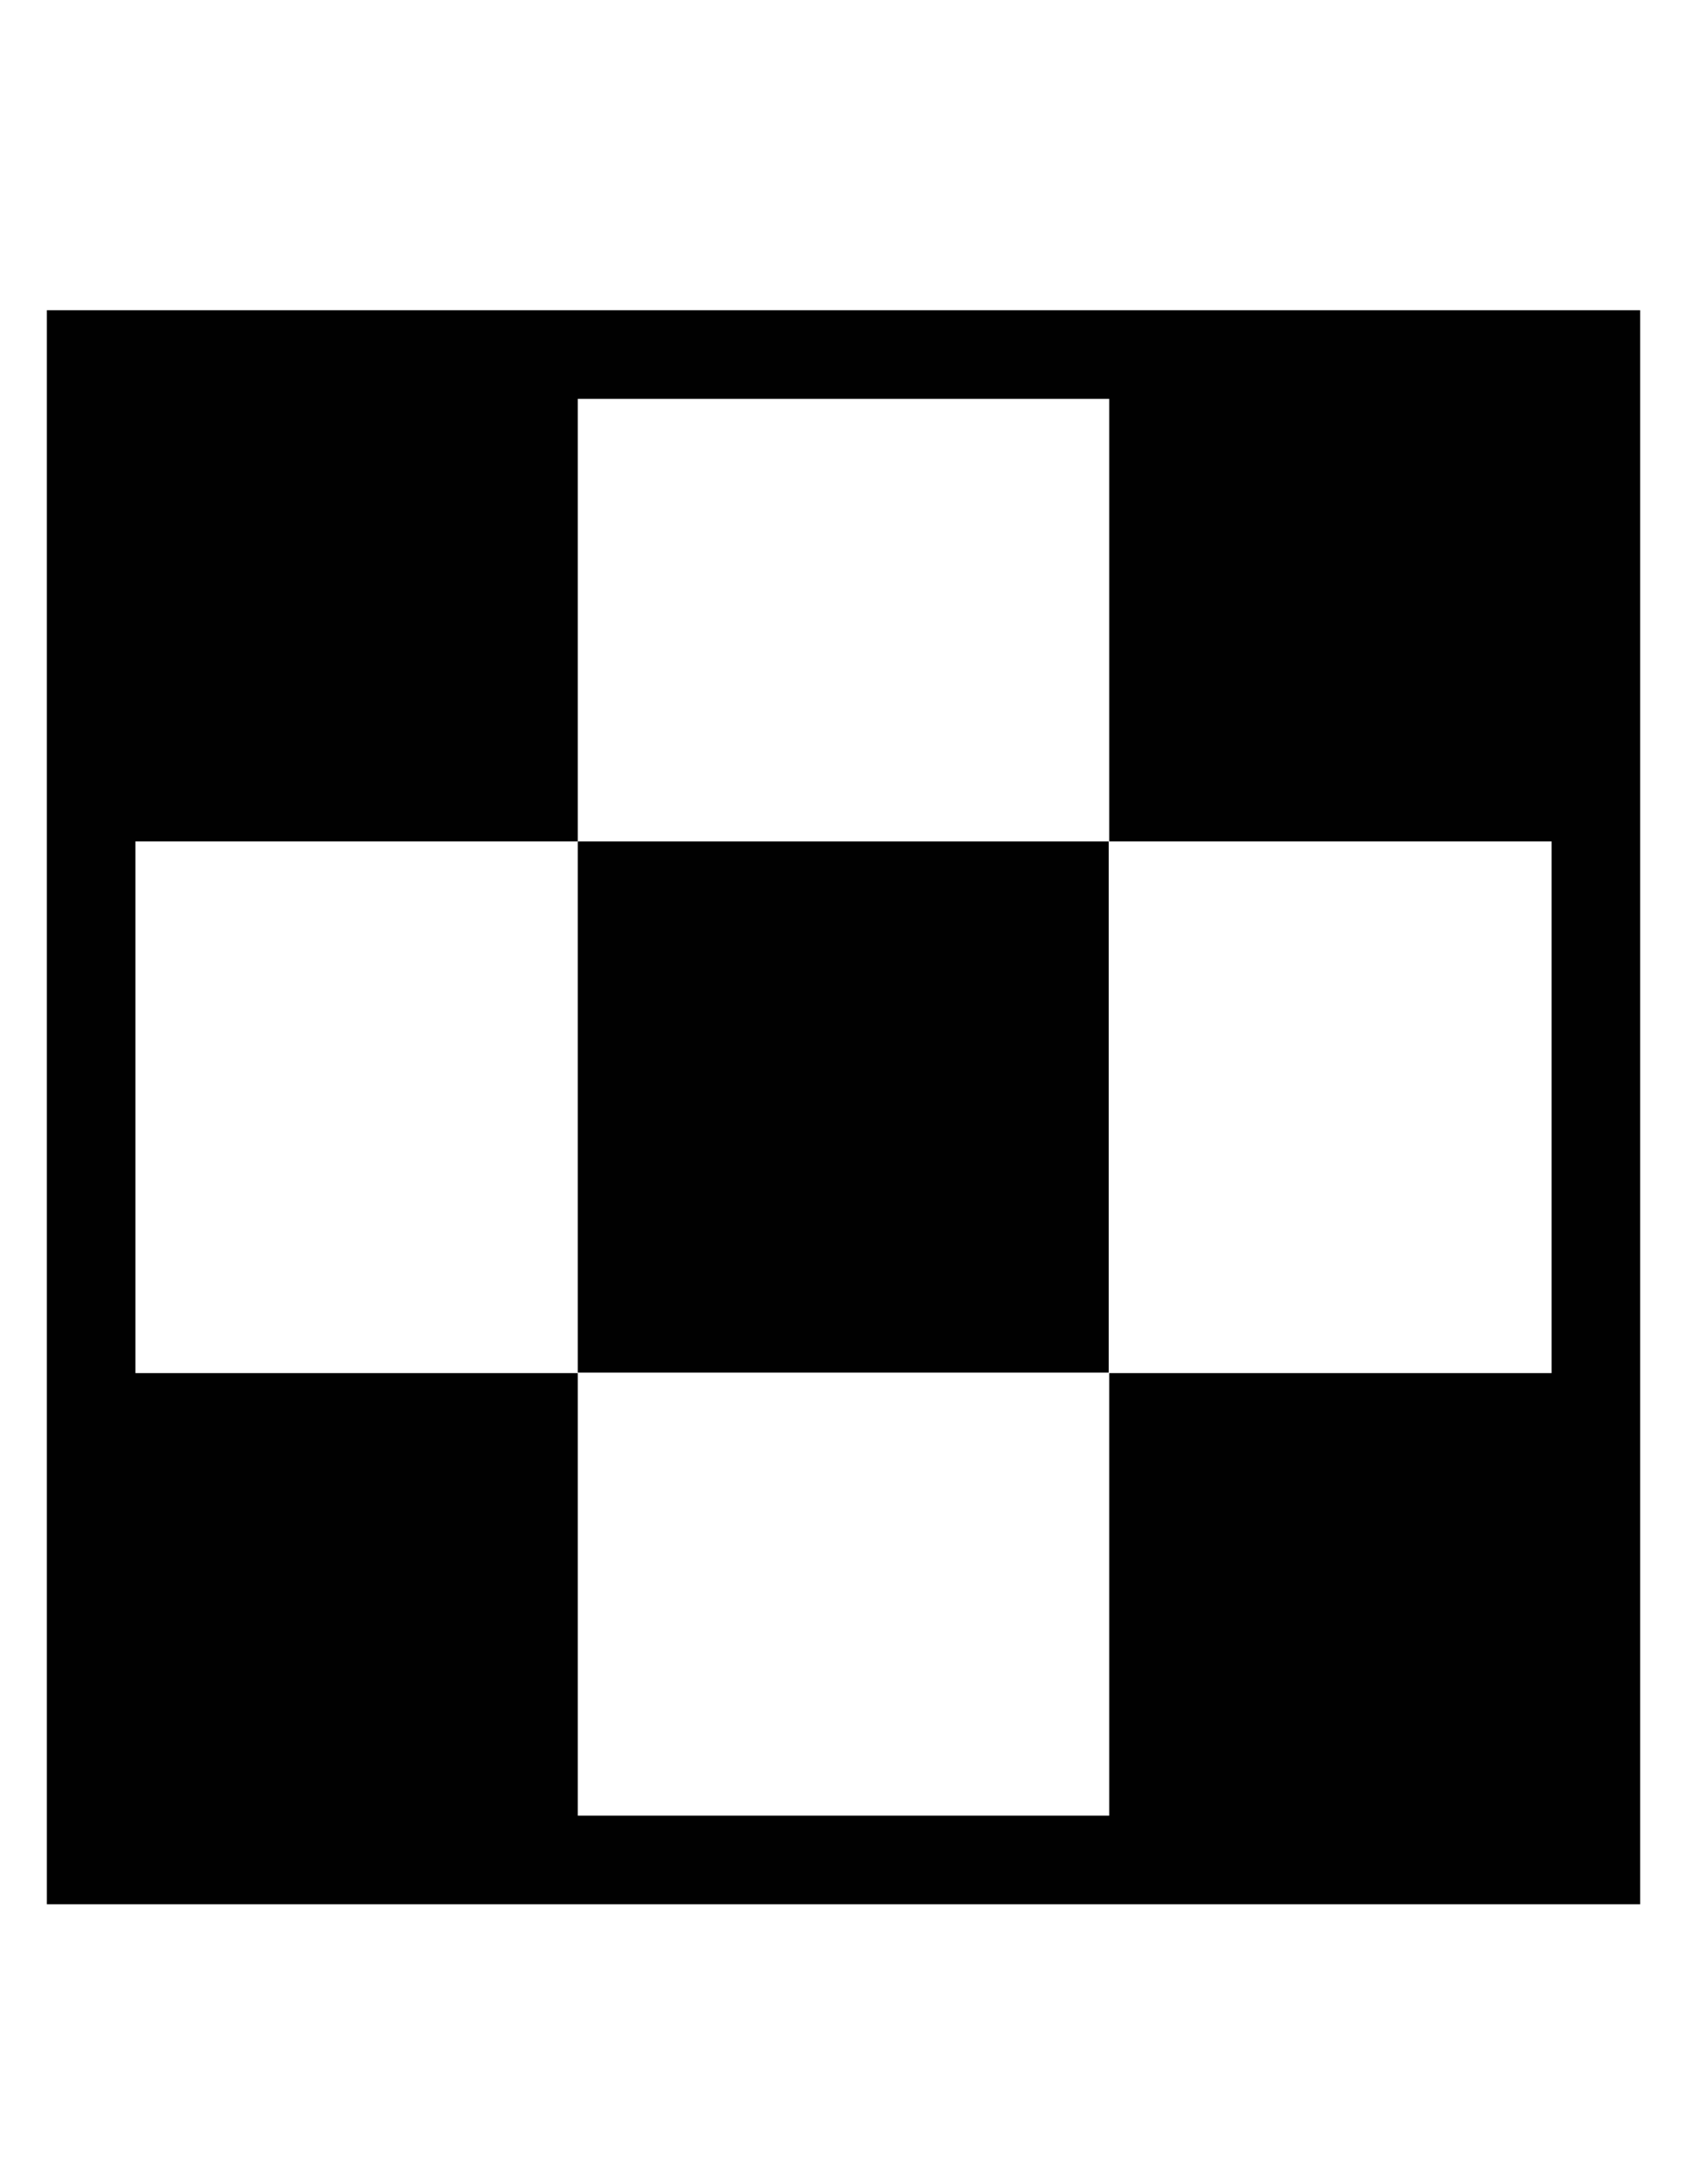 <?xml version="1.0" encoding="utf-8"?>
<!-- Generator: Adobe Illustrator 16.0.0, SVG Export Plug-In . SVG Version: 6.00 Build 0)  -->
<!DOCTYPE svg PUBLIC "-//W3C//DTD SVG 1.1//EN" "http://www.w3.org/Graphics/SVG/1.1/DTD/svg11.dtd">
<svg version="1.1" id="Layer_1" xmlns="http://www.w3.org/2000/svg" xmlns:xlink="http://www.w3.org/1999/xlink" x="0px" y="0px"
	 width="612px" height="792px" viewBox="0 0 612 792" enable-background="new 0 0 612 792" xml:space="preserve">
<rect x="209.61" y="305.11" fill="#010101" width="192.61" height="192.61"/>
<path fill="#010101" d="M402.39,112.5H17v578h578v-578H402.39z M562.87,497.89H402.39v160.48H209.61V497.89H49.13V305.11h160.48
	V144.63h192.78v160.48h160.48V497.89z"/>
</svg>

